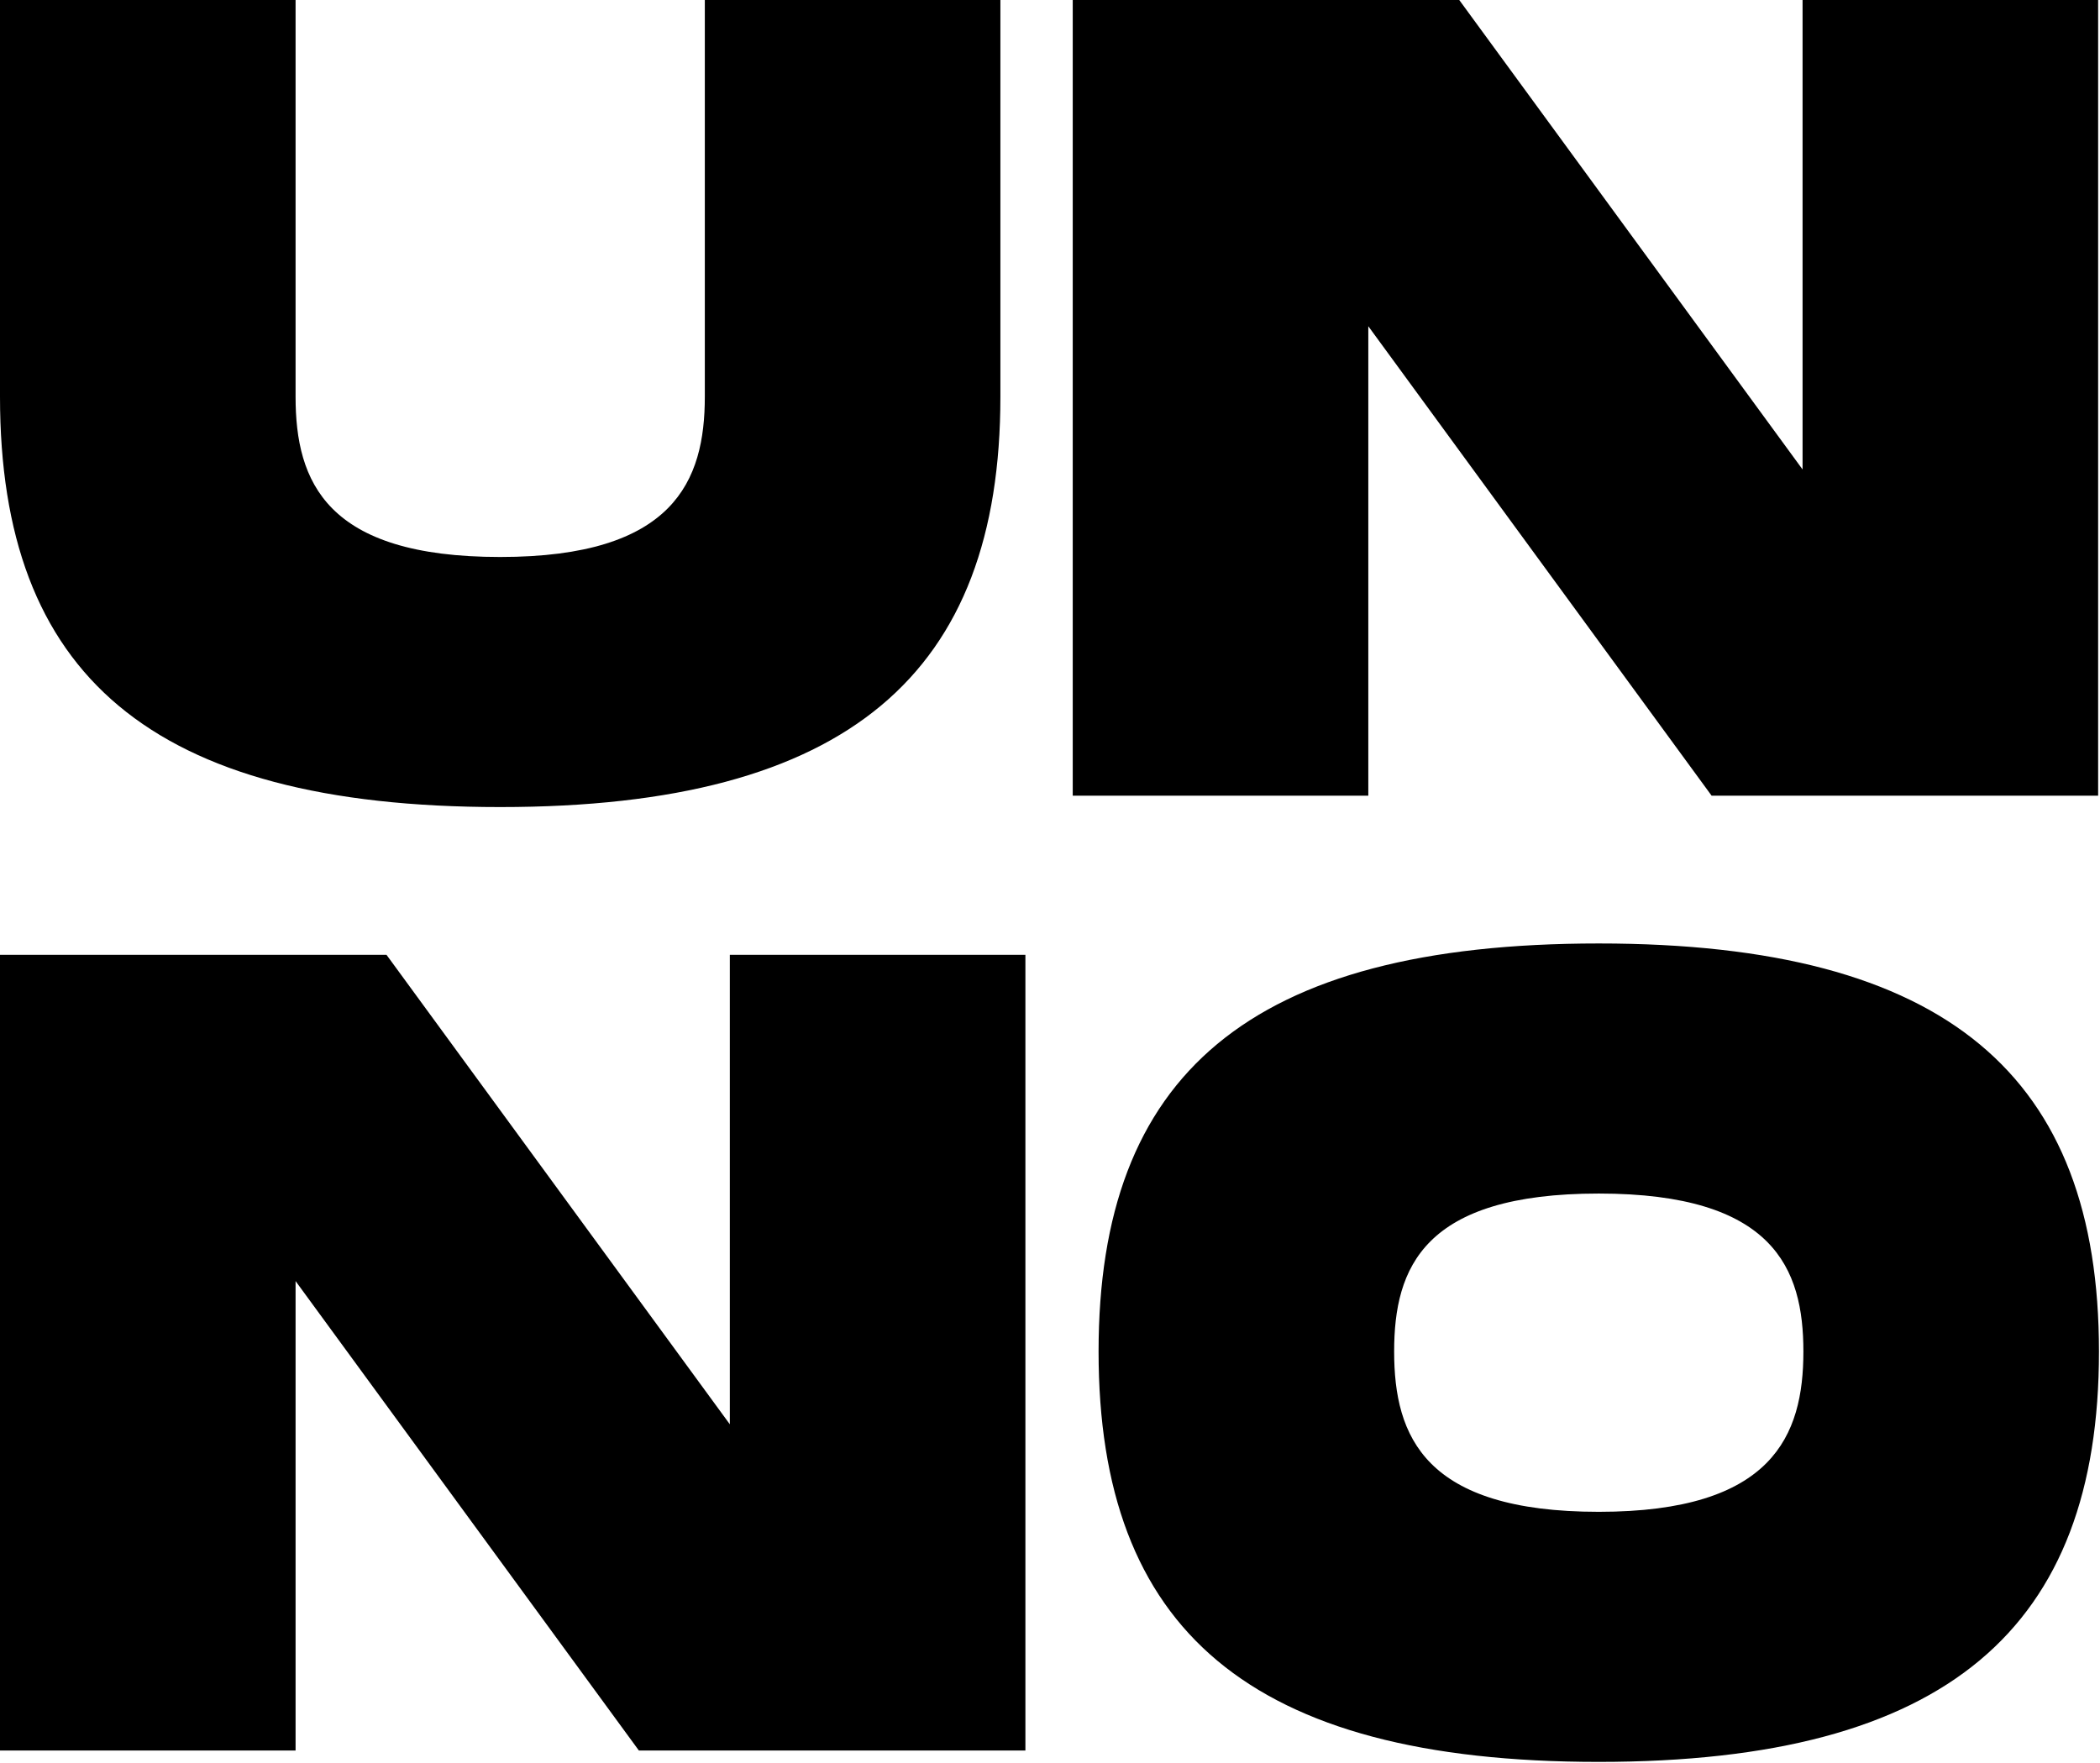 <svg width="1016" height="853" viewBox="0 0 1016 853" fill="none" xmlns="http://www.w3.org/2000/svg">
<path fill-rule="evenodd" clip-rule="evenodd" d="M242 390.5C410.85 390.5 484 325.6 484 191.95V0H341V191.95C341 232.65 326.15 269.5 242 269.5C157.85 269.5 143 233.2 143 191.95V0H0V191.95C0 326.15 72.6 390.5 242 390.5ZM1015.1 0H872.1V227.15L706 0H519V385H662V157.85L828.1 385H1015.1V0ZM353.1 462H496.1V847H309.1L143 619.85V847H0V462H187L353.1 689.15V462ZM531.5 653.95C531.5 788.15 604.1 852.5 773.5 852.5C942.35 852.5 1015.5 787.6 1015.5 653.95C1015.5 520.85 942.35 456.5 773.5 456.5C604.1 456.5 531.5 520.3 531.5 653.95ZM872.5 653.95C872.5 694.65 857.65 731.5 773.5 731.5C689.35 731.5 674.5 695.2 674.5 653.95C674.5 613.25 688.8 577.5 773.5 577.5C858.2 577.5 872.5 613.8 872.5 653.95Z" fill="black"/>
</svg>
